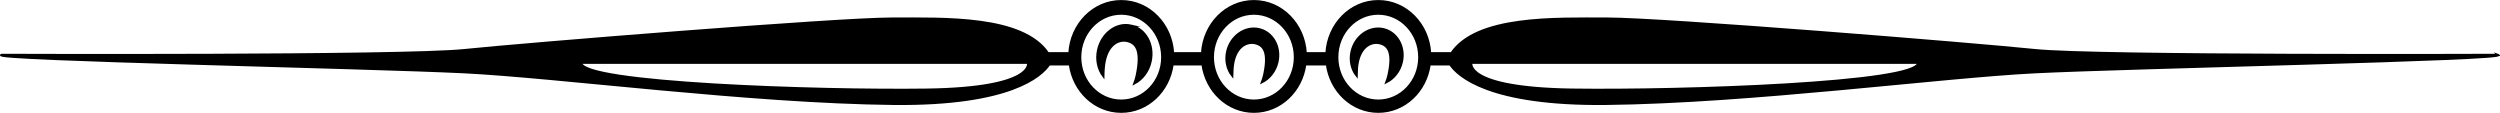 <?xml version="1.0" encoding="UTF-8" standalone="no"?>
<svg
   xmlns:dc="http://purl.org/dc/elements/1.1/"
   xmlns:cc="http://creativecommons.org/ns#"
   xmlns:rdf="http://www.w3.org/1999/02/22-rdf-syntax-ns#"
   xmlns:svg="http://www.w3.org/2000/svg"
   xmlns="http://www.w3.org/2000/svg"
   xmlns:sodipodi="http://sodipodi.sourceforge.net/DTD/sodipodi-0.dtd"
   xmlns:inkscape="http://www.inkscape.org/namespaces/inkscape"
   version="1.1"
   id="svg2"
   xml:space="preserve"
   width="598.634"
   height="27.022"
   viewBox="0 0 598.634 27.022"
   sodipodi:docname="vectorian083.pdf"><defs
     id="defs6" /><sodipodi:namedview
     pagecolor="#ffffff"
     bordercolor="#666666"
     borderopacity="1"
     objecttolerance="10"
     gridtolerance="10"
     guidetolerance="10"
     inkscape:pageopacity="0"
     inkscape:pageshadow="2"
     inkscape:window-width="640"
     inkscape:window-height="480"
     id="namedview4" /><g
     id="g10"
     inkscape:groupmode="layer"
     inkscape:label="vectorian083"
     transform="matrix(1.333,0,0,-1.333,-3.051,26.757)"><g
       id="g12"
       transform="translate(72,-52.132)"><g
         id="g14"
         transform="translate(-69.515,52.132)"><g
           id="g16"><g
             id="g18"><path
               d="m 202.959,15.467 c -2.603,0.581 -5.238,-1.391 -5.892,-4.381 -0.384,-1.744 0.013,-3.467 0.934,-4.692 0.008,0.457 0.023,0.934 0.064,1.412 0.307,4.111 2.543,5.273 4.185,4.92 1.642,-0.353 2.72,-1.661 1.758,-6.207 -0.106,-0.498 -0.247,-0.976 -0.413,-1.412 1.393,0.727 2.506,2.138 2.898,3.945 0.65,2.99 -0.932,5.855 -3.536,6.415 z"
               style="fill:#000000;fill-opacity:1;fill-rule:nonzero;stroke:#000000;stroke-width:0.399;stroke-linecap:butt;stroke-linejoin:miter;stroke-miterlimit:10;stroke-dasharray:none;stroke-opacity:1"
               id="path20" /><path
               d="m 225.89,14.844 c -2.489,0.519 -5.012,-1.287 -5.637,-4.028 -0.363,-1.619 0.017,-3.197 0.893,-4.318 0.008,0.415 0.027,0.851 0.064,1.308 0.297,3.779 2.429,4.837 4.001,4.526 1.569,-0.332 2.603,-1.536 1.684,-5.73 -0.102,-0.457 -0.237,-0.872 -0.394,-1.287 1.331,0.664 2.394,1.972 2.77,3.633 0.623,2.74 -0.889,5.377 -3.38,5.896 z"
               style="fill:#000000;fill-opacity:1;fill-rule:nonzero;stroke:#000000;stroke-width:0.399;stroke-linecap:butt;stroke-linejoin:miter;stroke-miterlimit:10;stroke-dasharray:none;stroke-opacity:1"
               id="path22" /><path
               d="m 248.233,14.844 c -2.491,0.519 -5.012,-1.287 -5.632,-4.028 -0.37,-1.619 0.012,-3.197 0.891,-4.318 0.004,0.415 0.027,0.851 0.062,1.308 0.297,3.779 2.431,4.837 4.003,4.526 1.57,-0.332 2.603,-1.536 1.682,-5.73 -0.102,-0.457 -0.237,-0.872 -0.392,-1.287 1.327,0.664 2.394,1.972 2.77,3.633 0.621,2.74 -0.893,5.377 -3.382,5.896 z"
               style="fill:#000000;fill-opacity:1;fill-rule:nonzero;stroke:#000000;stroke-width:0.399;stroke-linecap:butt;stroke-linejoin:miter;stroke-miterlimit:10;stroke-dasharray:none;stroke-opacity:1"
               id="path24" /><path
               d="m 448.515,10.214 c 0,0 -72.059,-0.291 -83.125,0.851 -11.066,1.142 -66.954,5.668 -76.882,5.668 -9.428,0 -23.433,0.498 -27.986,-6.228 h -3.822 c -0.282,5.211 -4.318,9.363 -9.309,9.363 -4.989,0 -9.027,-4.152 -9.307,-9.363 h -3.729 c -0.28,5.211 -4.318,9.363 -9.307,9.363 -4.987,0 -9.027,-4.152 -9.309,-9.363 h -5.215 c -0.282,5.211 -4.318,9.363 -9.309,9.363 -4.989,0 -9.027,-4.152 -9.307,-9.363 h -3.843 c -4.559,6.727 -18.565,6.228 -27.988,6.228 -9.928,0 -65.819,-4.526 -76.882,-5.668 C 72.128,9.924 0.068,10.214 0.068,10.214 -2.485,9.363 66.174,7.951 83.195,7.1 100.217,6.249 134.259,1.702 160.36,1.412 181.258,1.204 186.874,6.415 188.286,8.512 h 3.702 C 192.641,3.695 196.501,0 201.213,0 c 4.715,0 8.574,3.695 9.228,8.512 h 5.377 C 216.475,3.695 220.337,0 225.047,0 c 4.715,0 8.574,3.695 9.226,8.512 h 3.891 C 238.818,3.695 242.677,0 247.39,0 c 4.715,0 8.576,3.695 9.228,8.512 h 3.681 c 1.41,-2.097 7.026,-7.308 27.919,-7.1 26.103,0.291 60.147,4.837 77.171,5.689 17.022,0.851 85.675,2.263 83.125,3.114 z M 166.318,3.965 c -19.578,-0.27 -62.132,1.142 -62.132,4.837 h 80.287 c 0,0 1.42,-4.547 -18.156,-4.837 z M 201.213,1.993 c -4.071,0 -7.37,3.488 -7.37,7.806 0,4.318 3.299,7.827 7.37,7.827 4.073,0 7.372,-3.509 7.372,-7.827 0,-4.318 -3.299,-7.806 -7.372,-7.806 z m 23.834,0 c -4.071,0 -7.372,3.488 -7.372,7.806 0,4.318 3.301,7.827 7.372,7.827 4.073,0 7.37,-3.509 7.37,-7.827 0,-4.318 -3.297,-7.806 -7.37,-7.806 z m 22.343,0 c -4.073,0 -7.368,3.488 -7.368,7.806 0,4.318 3.295,7.827 7.368,7.827 4.073,0 7.37,-3.509 7.37,-7.827 0,-4.318 -3.297,-7.806 -7.37,-7.806 z m 34.874,1.972 C 262.691,4.256 264.107,8.803 264.107,8.803 h 80.289 c 0,-3.696 -42.556,-5.107 -62.132,-4.837 z"
               style="fill:#000000;fill-opacity:1;fill-rule:nonzero;stroke:#000000;stroke-width:0.399;stroke-linecap:butt;stroke-linejoin:miter;stroke-miterlimit:10;stroke-dasharray:none;stroke-opacity:1"
               id="path26" /></g></g></g></g></g></svg>

